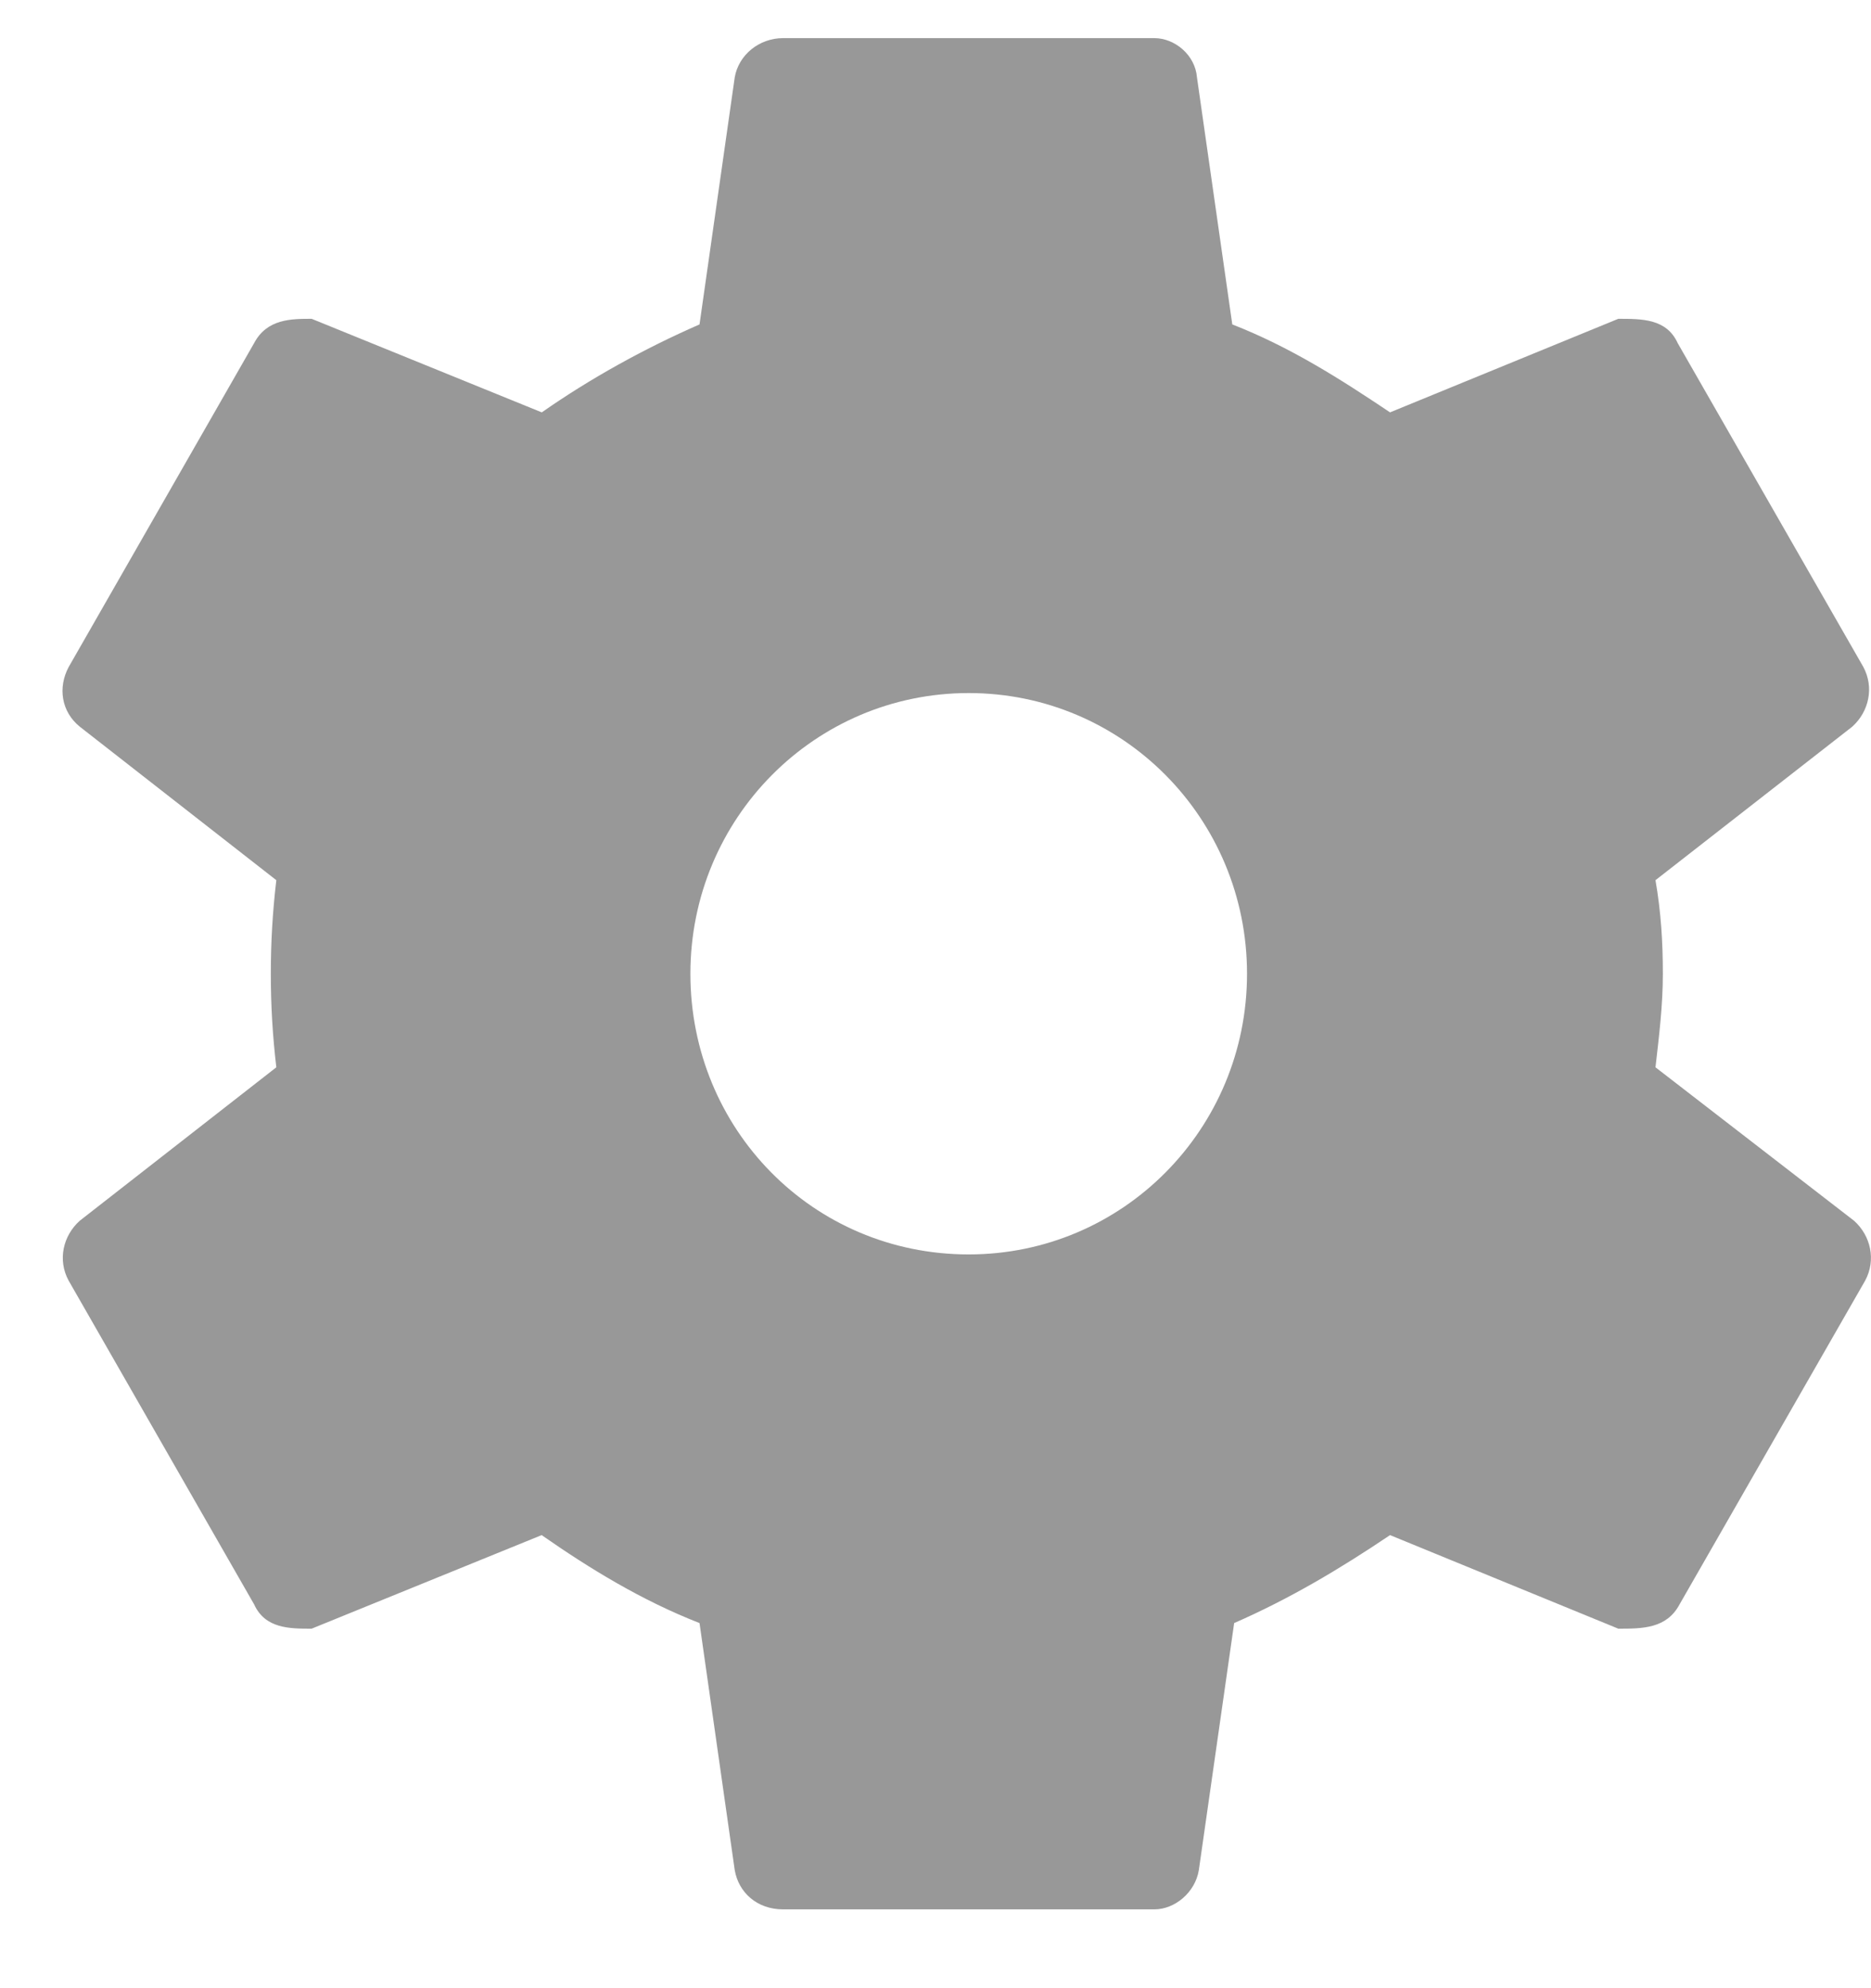 <svg xmlns="http://www.w3.org/2000/svg" width="16" height="17" viewBox="0 0 16 17">
    <g fill="none" fill-rule="evenodd">
        <g fill="#989898">
            <g>
                <g>
                    <g>
                        <g>
                            <g>
                                <path d="M9.338 0c.175 0 .35.144.365.336l.302 2.112c.492.192.92.464 1.349.752l1.952-.8c.207 0 .413 0 .508.208l1.587 2.768c.095.176.048.384-.095.512L13.624 7.2c.047.272.063.528.063.8s-.032.528-.063.8l1.698 1.312c.143.128.19.336.095.512l-1.587 2.768c-.111.208-.317.208-.524.208l-1.952-.8c-.428.288-.857.544-1.333.752l-.302 2.112c-.031.192-.206.336-.38.336H6.163c-.222 0-.38-.144-.413-.336l-.301-2.112c-.492-.192-.937-.464-1.35-.752l-1.967.8c-.19 0-.397 0-.492-.208L.054 10.624c-.096-.176-.048-.384.095-.512L1.83 8.8c-.032-.272-.047-.528-.047-.8s.015-.528.047-.8L.15 5.888c-.159-.128-.19-.336-.095-.512L1.64 2.608c.11-.208.317-.208.492-.208l1.968.8c.412-.288.873-.544 1.349-.752L5.75.336C5.783.144 5.958 0 6.164 0zM7.751 5.6c-1.317 0-2.38 1.072-2.38 2.4 0 1.328 1.047 2.4 2.38 2.4 1.318 0 2.38-1.072 2.38-2.4 0-1.328-1.062-2.4-2.38-2.4z" transform="translate(-1298 -49) translate(12 21) translate(1264) translate(22 23) translate(0 5.326) translate(.533)"/>
                            </g>
                        </g>
                    </g>
                </g>
            </g>
        </g>
    </g>
</svg>
